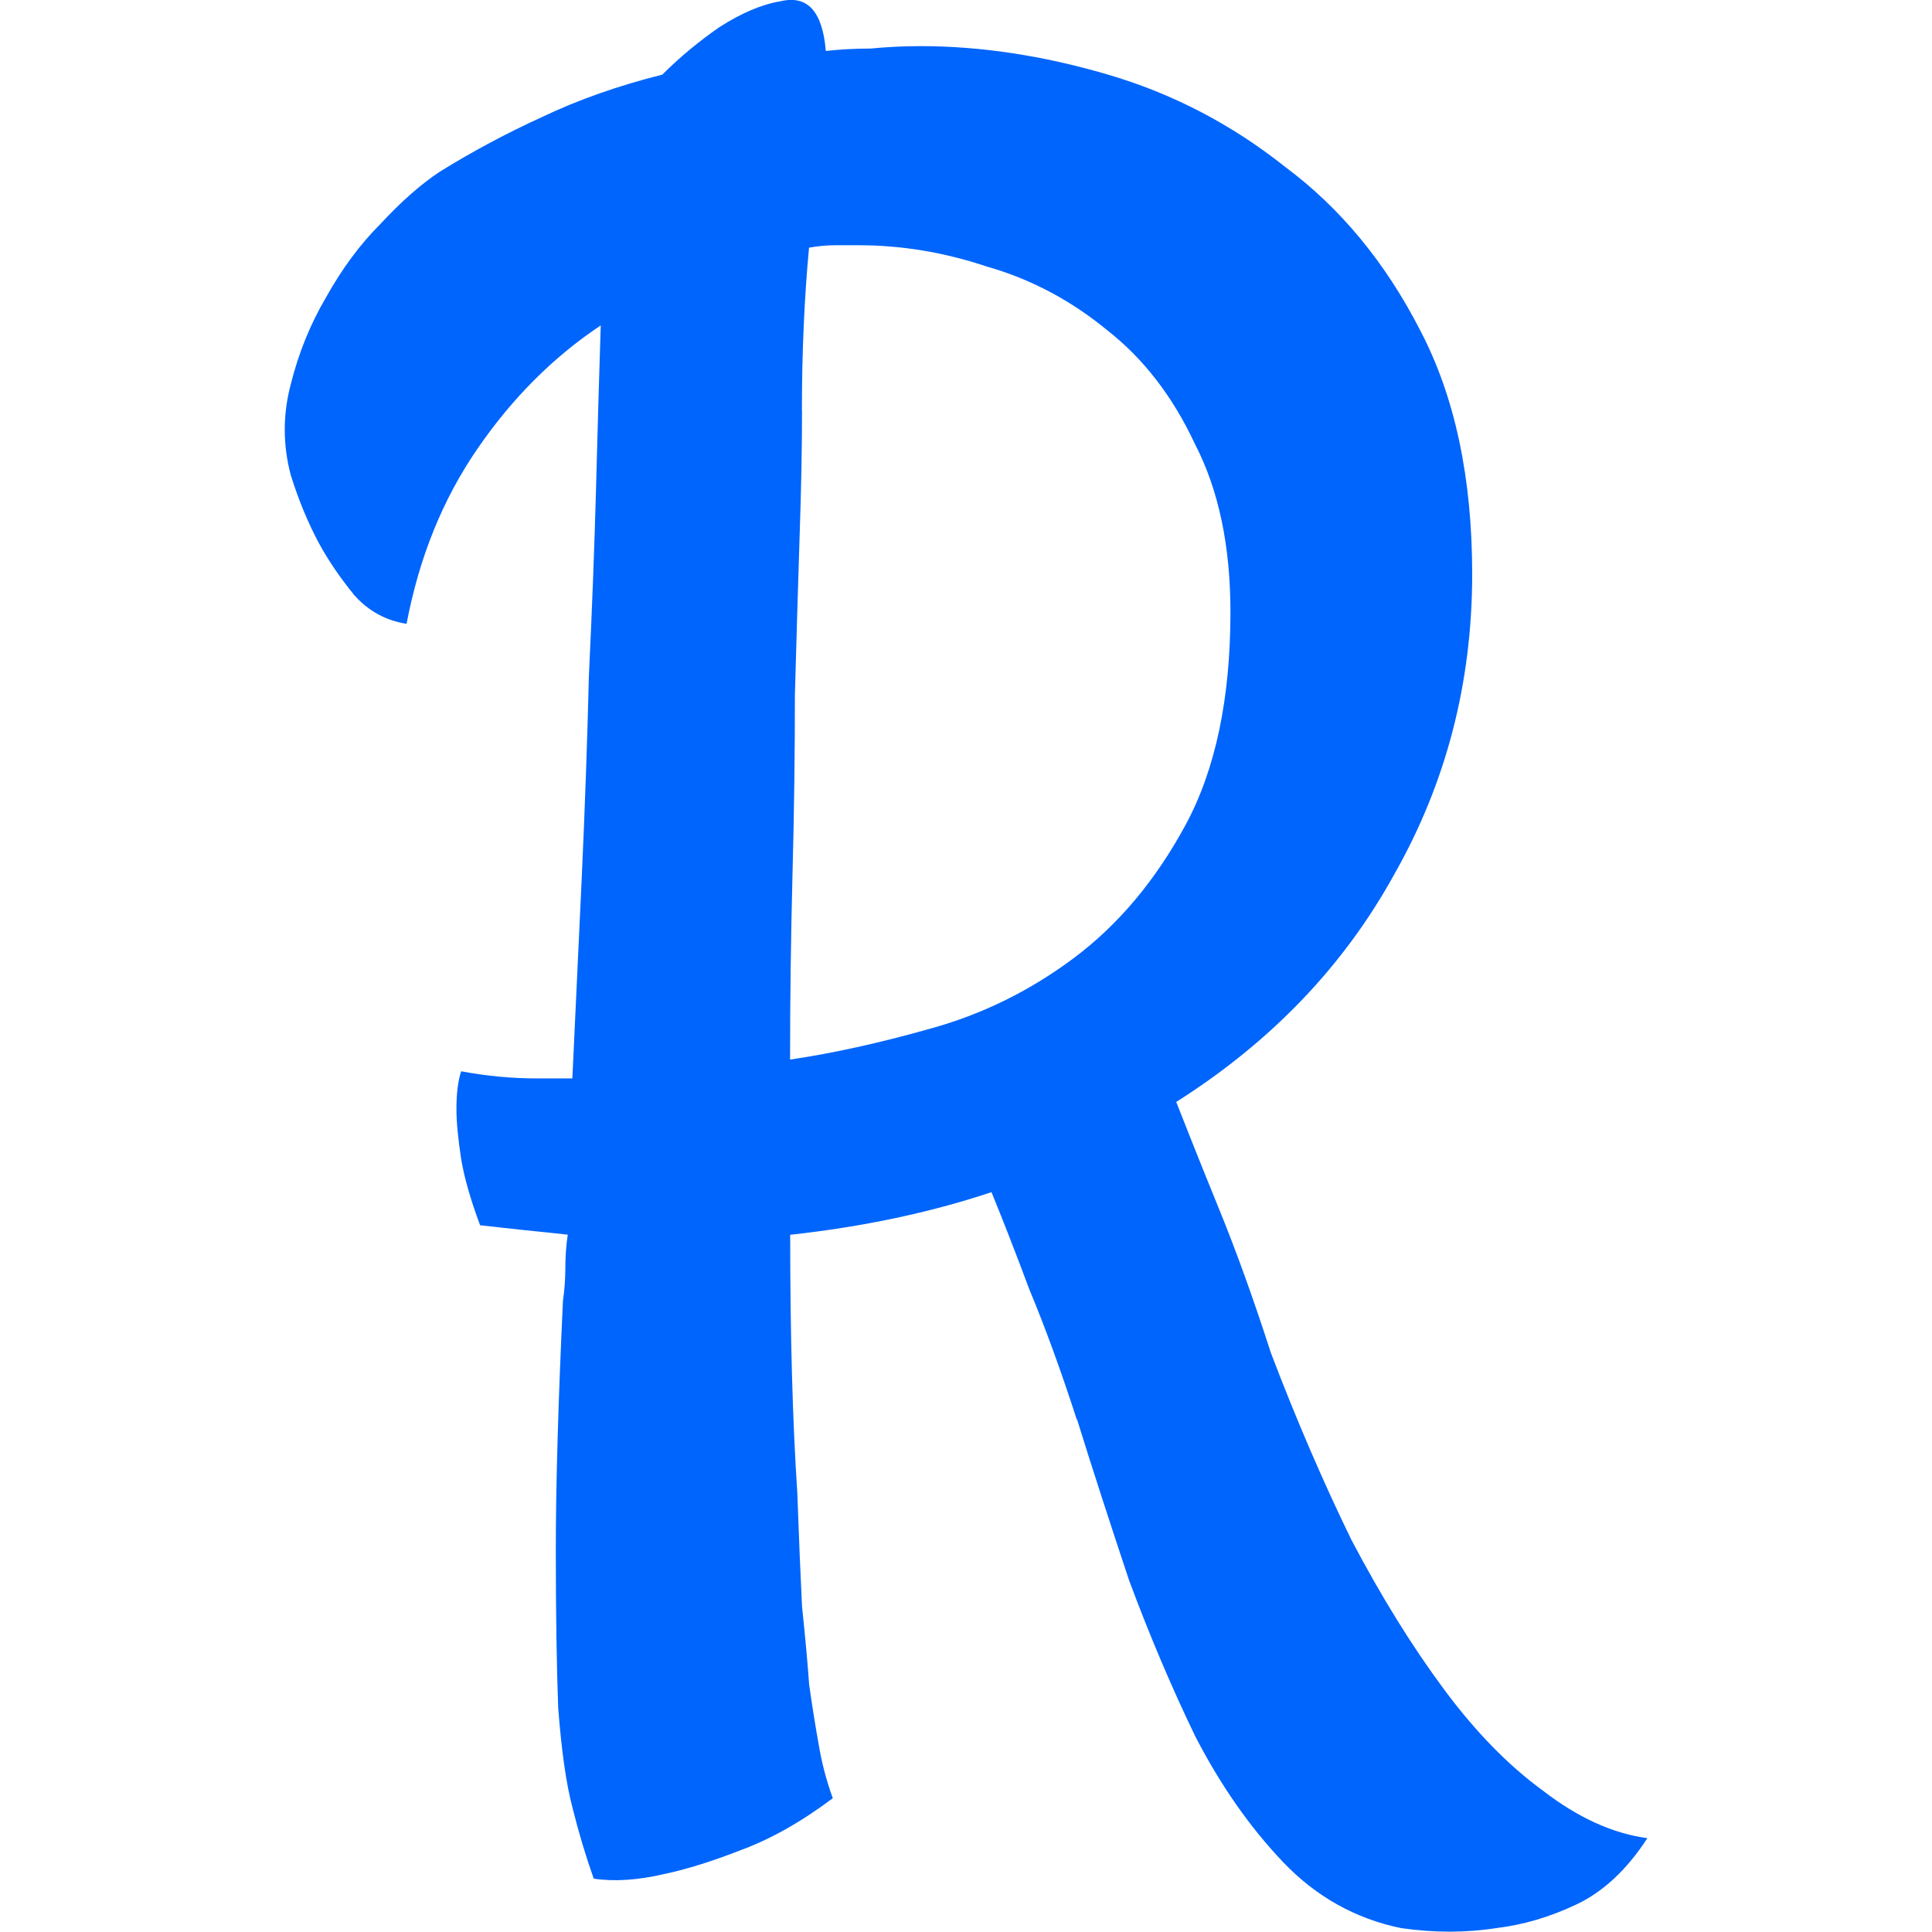 <?xml version="1.0" encoding="UTF-8" standalone="no"?>
<svg
   xmlns:dc="http://purl.org/dc/elements/1.1/"
   xmlns:cc="http://creativecommons.org/ns#"
   xmlns:rdf="http://www.w3.org/1999/02/22-rdf-syntax-ns#"
   xmlns:svg="http://www.w3.org/2000/svg"
   xmlns="http://www.w3.org/2000/svg"
   xmlns:sodipodi="http://sodipodi.sourceforge.net/DTD/sodipodi-0.dtd"
   xmlns:inkscape="http://www.inkscape.org/namespaces/inkscape"
   width="16"
   height="16"
   viewBox="0 0 16 16"
   fill="none"
   version="1.1"
   id="svg4"
   sodipodi:docname="R pour favicone.svg"
   inkscape:version="1.0.1 (3bc2e813f5, 2020-09-07)">
  <defs
     id="defs8" />
  <sodipodi:namedview
     pagecolor="#ffffff"
     bordercolor="#666666"
     borderopacity="1"
     objecttolerance="10"
     gridtolerance="10"
     guidetolerance="10"
     inkscape:pageopacity="0"
     inkscape:pageshadow="2"
     inkscape:window-width="1920"
     inkscape:window-height="1017"
     id="namedview6"
     showgrid="false"
     inkscape:zoom="12.515464"
     inkscape:cx="31.241351"
     inkscape:cy="22.5"
     inkscape:window-x="-8"
     inkscape:window-y="1072"
     inkscape:window-maximized="1"
     inkscape:current-layer="svg4"
     inkscape:document-rotation="0" />
  <path
     d="M 8.917,11.755 C 8.786,11.35 8.655,10.991 8.524,10.677 8.407,10.363 8.302,10.095 8.211,9.873 7.701,10.043 7.145,10.16 6.544,10.226 c 0,0.837 0.02,1.549 0.059,2.137 0.013,0.366 0.026,0.68 0.039,0.941 0.026,0.248 0.046,0.464 0.059,0.647 0.026,0.183 0.052,0.346 0.078,0.49 0.026,0.157 0.065,0.307 0.118,0.451 -0.261,0.196 -0.516,0.34 -0.765,0.431 -0.235,0.092 -0.444,0.157 -0.627,0.196 -0.222,0.052 -0.418,0.065 -0.588,0.039 -0.065,-0.183 -0.124,-0.379 -0.176,-0.588 -0.052,-0.196 -0.091,-0.471 -0.118,-0.823 -0.013,-0.34 -0.02,-0.778 -0.02,-1.314 0,-0.536 0.02,-1.222 0.059,-2.059 0.013,-0.092 0.02,-0.183 0.02,-0.275 0,-0.092 0.006,-0.183 0.02,-0.274 -0.118,-0.013 -0.242,-0.026 -0.373,-0.039 -0.118,-0.013 -0.235,-0.026 -0.353,-0.039 -0.078,-0.209 -0.131,-0.392 -0.157,-0.549 -0.026,-0.17 -0.039,-0.307 -0.039,-0.412 0,-0.131 0.013,-0.235 0.039,-0.314 0.209,0.039 0.418,0.059 0.627,0.059 h 0.294 c 0.026,-0.549 0.052,-1.105 0.078,-1.667 0.026,-0.575 0.046,-1.131 0.059,-1.667 0.026,-0.549 0.046,-1.065 0.059,-1.549 0.013,-0.497 0.026,-0.948 0.039,-1.353 -0.392,0.261 -0.732,0.601 -1.02,1.02 -0.288,0.418 -0.484,0.902 -0.588,1.451 -0.17,-0.026 -0.314,-0.105 -0.431,-0.235 -0.118,-0.144 -0.216,-0.288 -0.294,-0.431 -0.091,-0.17 -0.17,-0.359 -0.235,-0.569 -0.065,-0.248 -0.065,-0.497 0,-0.745 0.065,-0.261 0.163,-0.503 0.294,-0.725 0.131,-0.235 0.281,-0.438 0.451,-0.608 0.17,-0.183 0.333,-0.327 0.49,-0.431 0.274,-0.17 0.556,-0.32 0.843,-0.451 0.301,-0.144 0.634,-0.261 1,-0.353 0.144,-0.144 0.301,-0.274 0.471,-0.392 0.183,-0.118 0.353,-0.19 0.51,-0.216 0.222,-0.052 0.346,0.085 0.373,0.412 0.118,-0.013 0.242,-0.02 0.373,-0.02 0.131,-0.013 0.268,-0.02 0.412,-0.02 0.497,0 1.013,0.078 1.549,0.235 0.536,0.157 1.026,0.412 1.47,0.765 0.457,0.34 0.83,0.791 1.118,1.353 0.288,0.549 0.431,1.222 0.431,2.019 0,0.902 -0.216,1.732 -0.647,2.49 -0.418,0.758 -1.02,1.385 -1.804,1.882 0.092,0.235 0.209,0.529 0.353,0.882 0.144,0.353 0.288,0.752 0.431,1.196 0.209,0.549 0.431,1.065 0.667,1.549 0.248,0.471 0.503,0.882 0.765,1.235 0.261,0.353 0.536,0.634 0.823,0.843 0.288,0.222 0.575,0.353 0.863,0.392 -0.17,0.261 -0.366,0.444 -0.588,0.549 -0.222,0.105 -0.444,0.17 -0.667,0.196 -0.248,0.039 -0.51,0.039 -0.784,0 -0.379,-0.078 -0.706,-0.261 -0.98,-0.549 -0.274,-0.288 -0.516,-0.634 -0.725,-1.039 -0.196,-0.405 -0.379,-0.837 -0.549,-1.294 -0.157,-0.471 -0.301,-0.915 -0.431,-1.333 z M 6.642,3.403 c 0,0.288 -0.006,0.634 -0.02,1.039 -0.013,0.405 -0.026,0.843 -0.039,1.314 0,0.471 -0.006,0.967 -0.02,1.49 -0.013,0.51 -0.02,1.02 -0.02,1.529 0.353,-0.052 0.739,-0.137 1.157,-0.255 0.431,-0.118 0.83,-0.314 1.196,-0.588 0.366,-0.275 0.673,-0.64 0.921,-1.098 0.248,-0.457 0.373,-1.046 0.373,-1.765 0,-0.549 -0.098,-1.013 -0.294,-1.392 -0.183,-0.392 -0.425,-0.706 -0.725,-0.941 -0.301,-0.248 -0.634,-0.425 -1,-0.529 -0.353,-0.118 -0.706,-0.176 -1.059,-0.176 h -0.196 c -0.065,0 -0.137,0.006 -0.216,0.02 -0.039,0.418 -0.059,0.869 -0.059,1.353 z"
     fill="#0065fc"
     id="path2"
     sodipodi:nodetypes="ccccccccccccccscsccccscsccccccccccccccccccccscccsccsccccccccscccsscccccsscccsscs"
     style="stroke-width:0.558" />
</svg>
